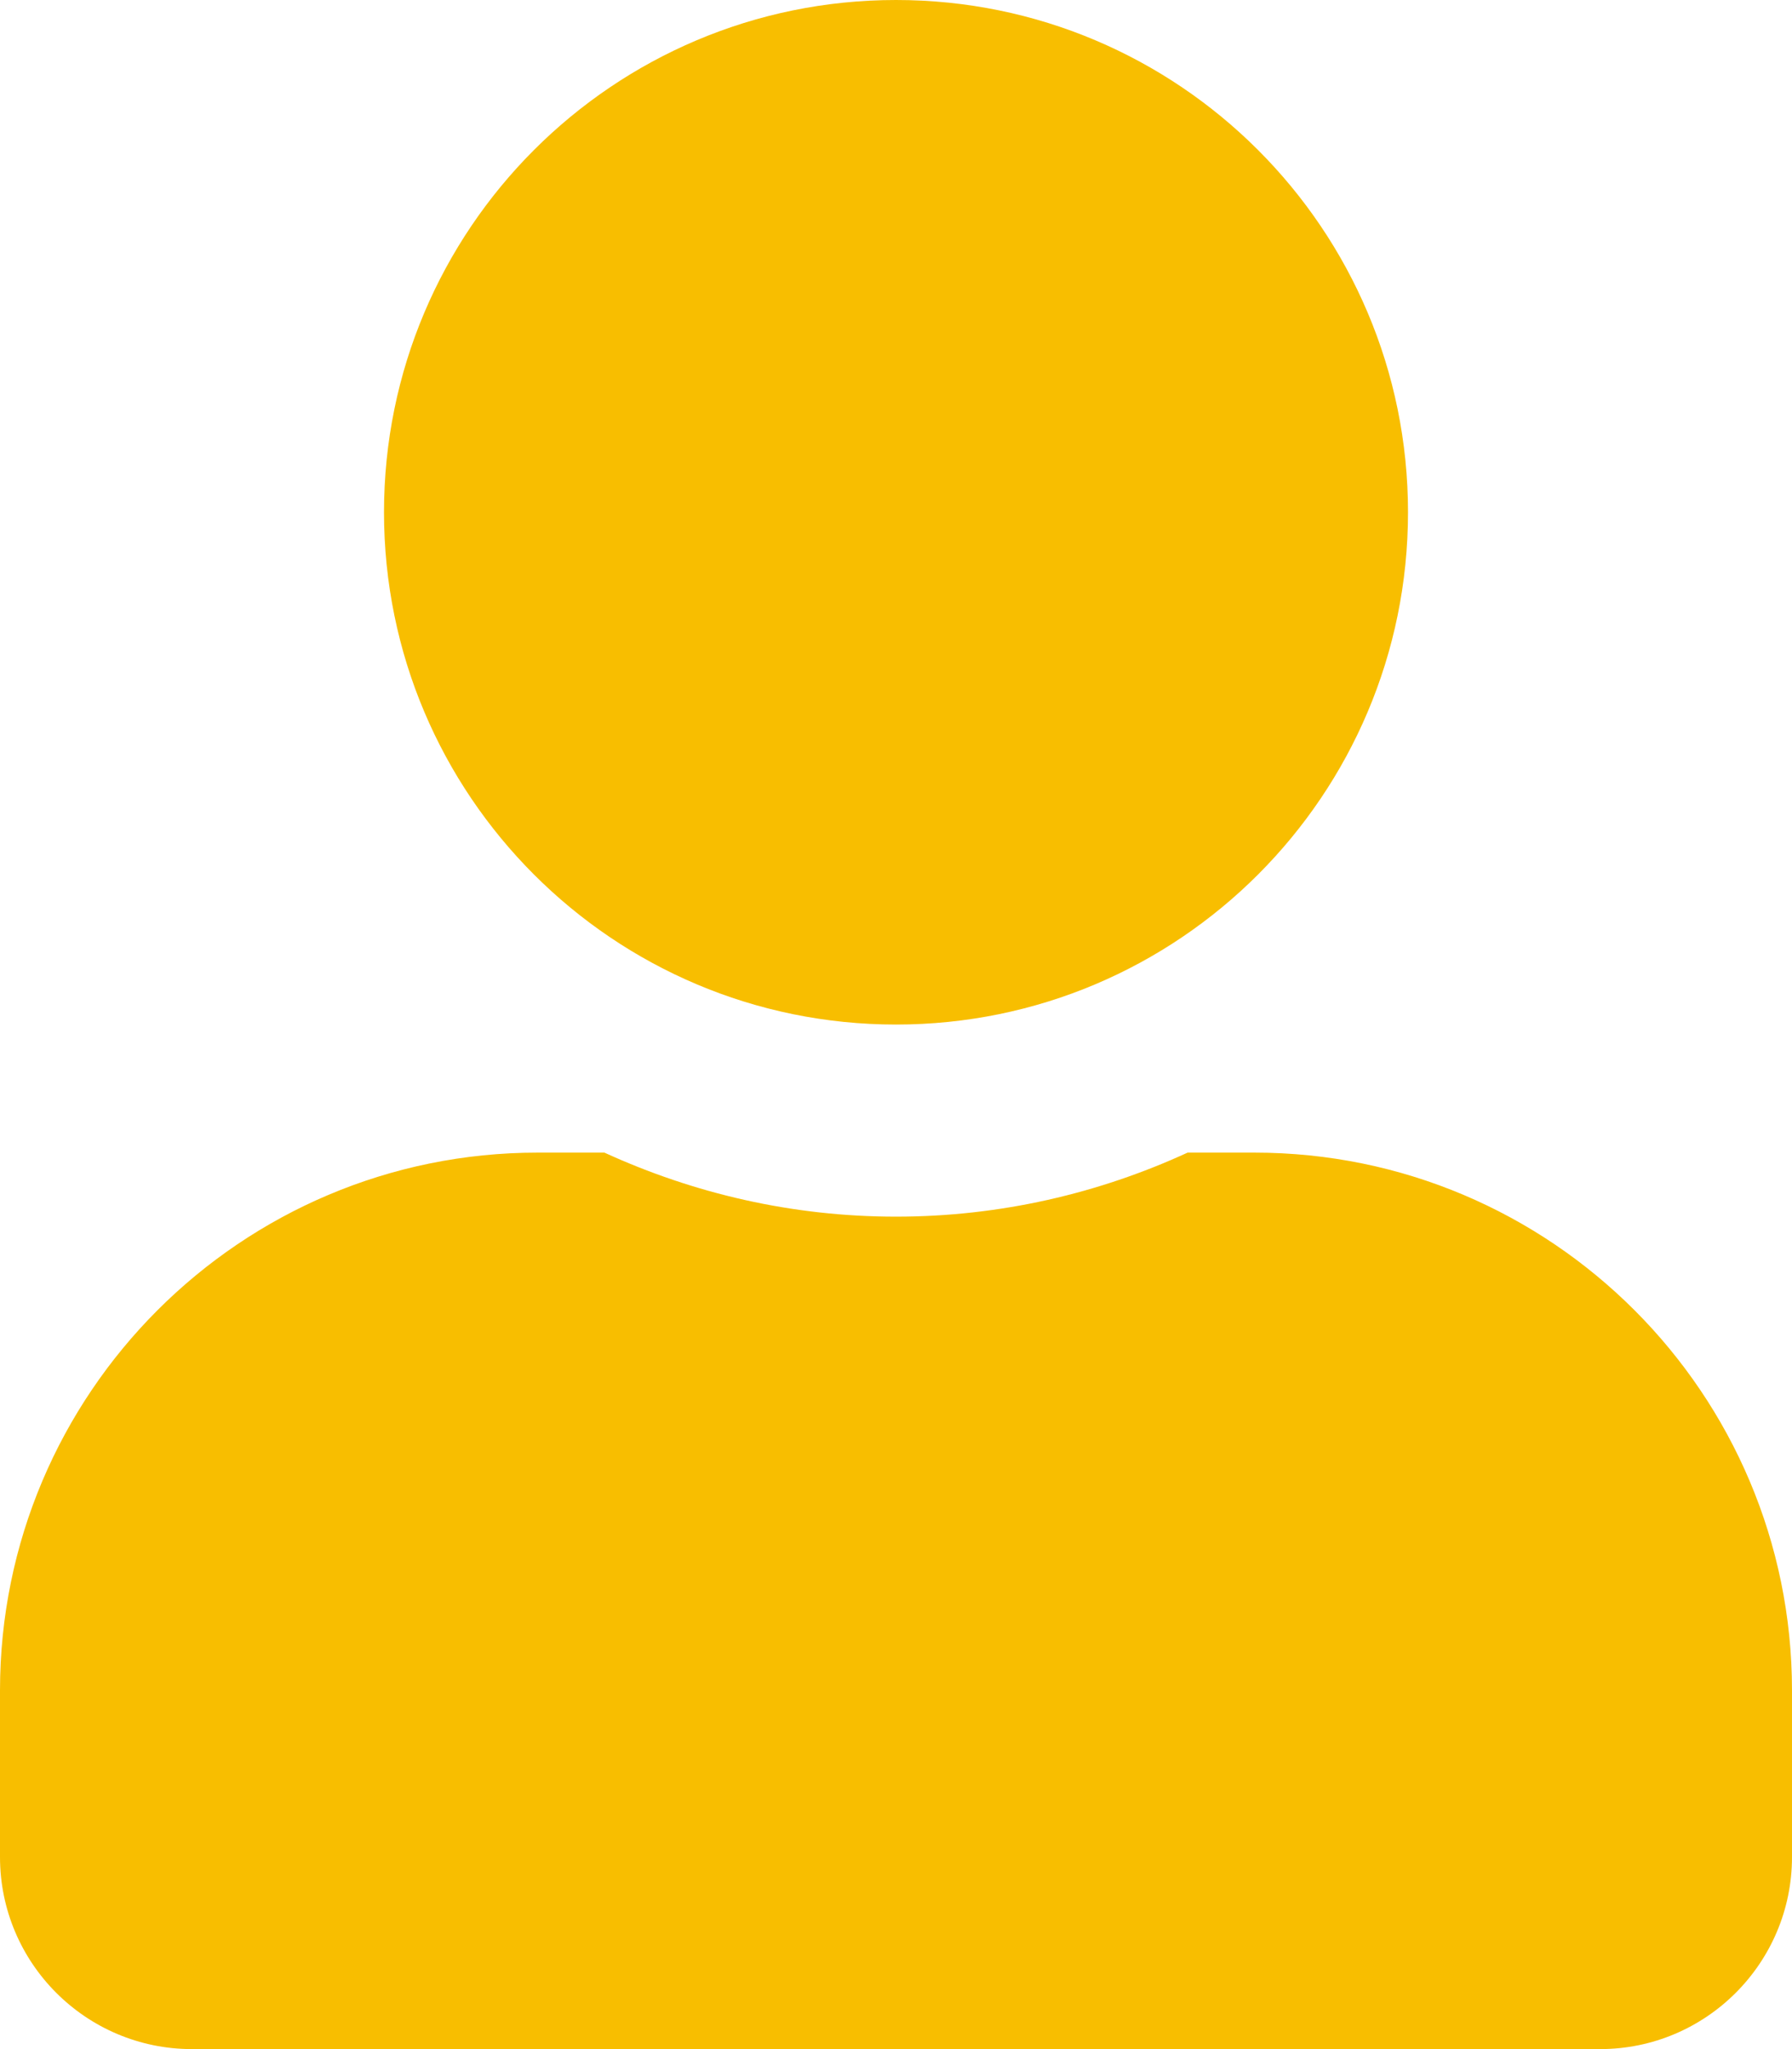 <svg aria-hidden="true" focusable="false" data-prefix="fas" data-icon="user" class="svg-inline--fa fa-user fa-w-14" role="img" xmlns="http://www.w3.org/2000/svg" viewBox="0 0 448 512"><path fill="#F8BE00" d="M224 256c70.7 0 128-57.3 128-128S294.7 0 224 0 96 57.3 96 128s57.3 128 128 128zm89.6 32h-16.7c-22.2 10.2-46.9 16-72.9 16s-50.6-5.8-72.9-16h-16.7C60.2 288 0 348.2 0 422.4V464c0 26.5 21.5 48 48 48h352c26.5 0 48-21.5 48-48v-41.6c0-74.2-60.2-134.4-134.4-134.4z"></path></svg>